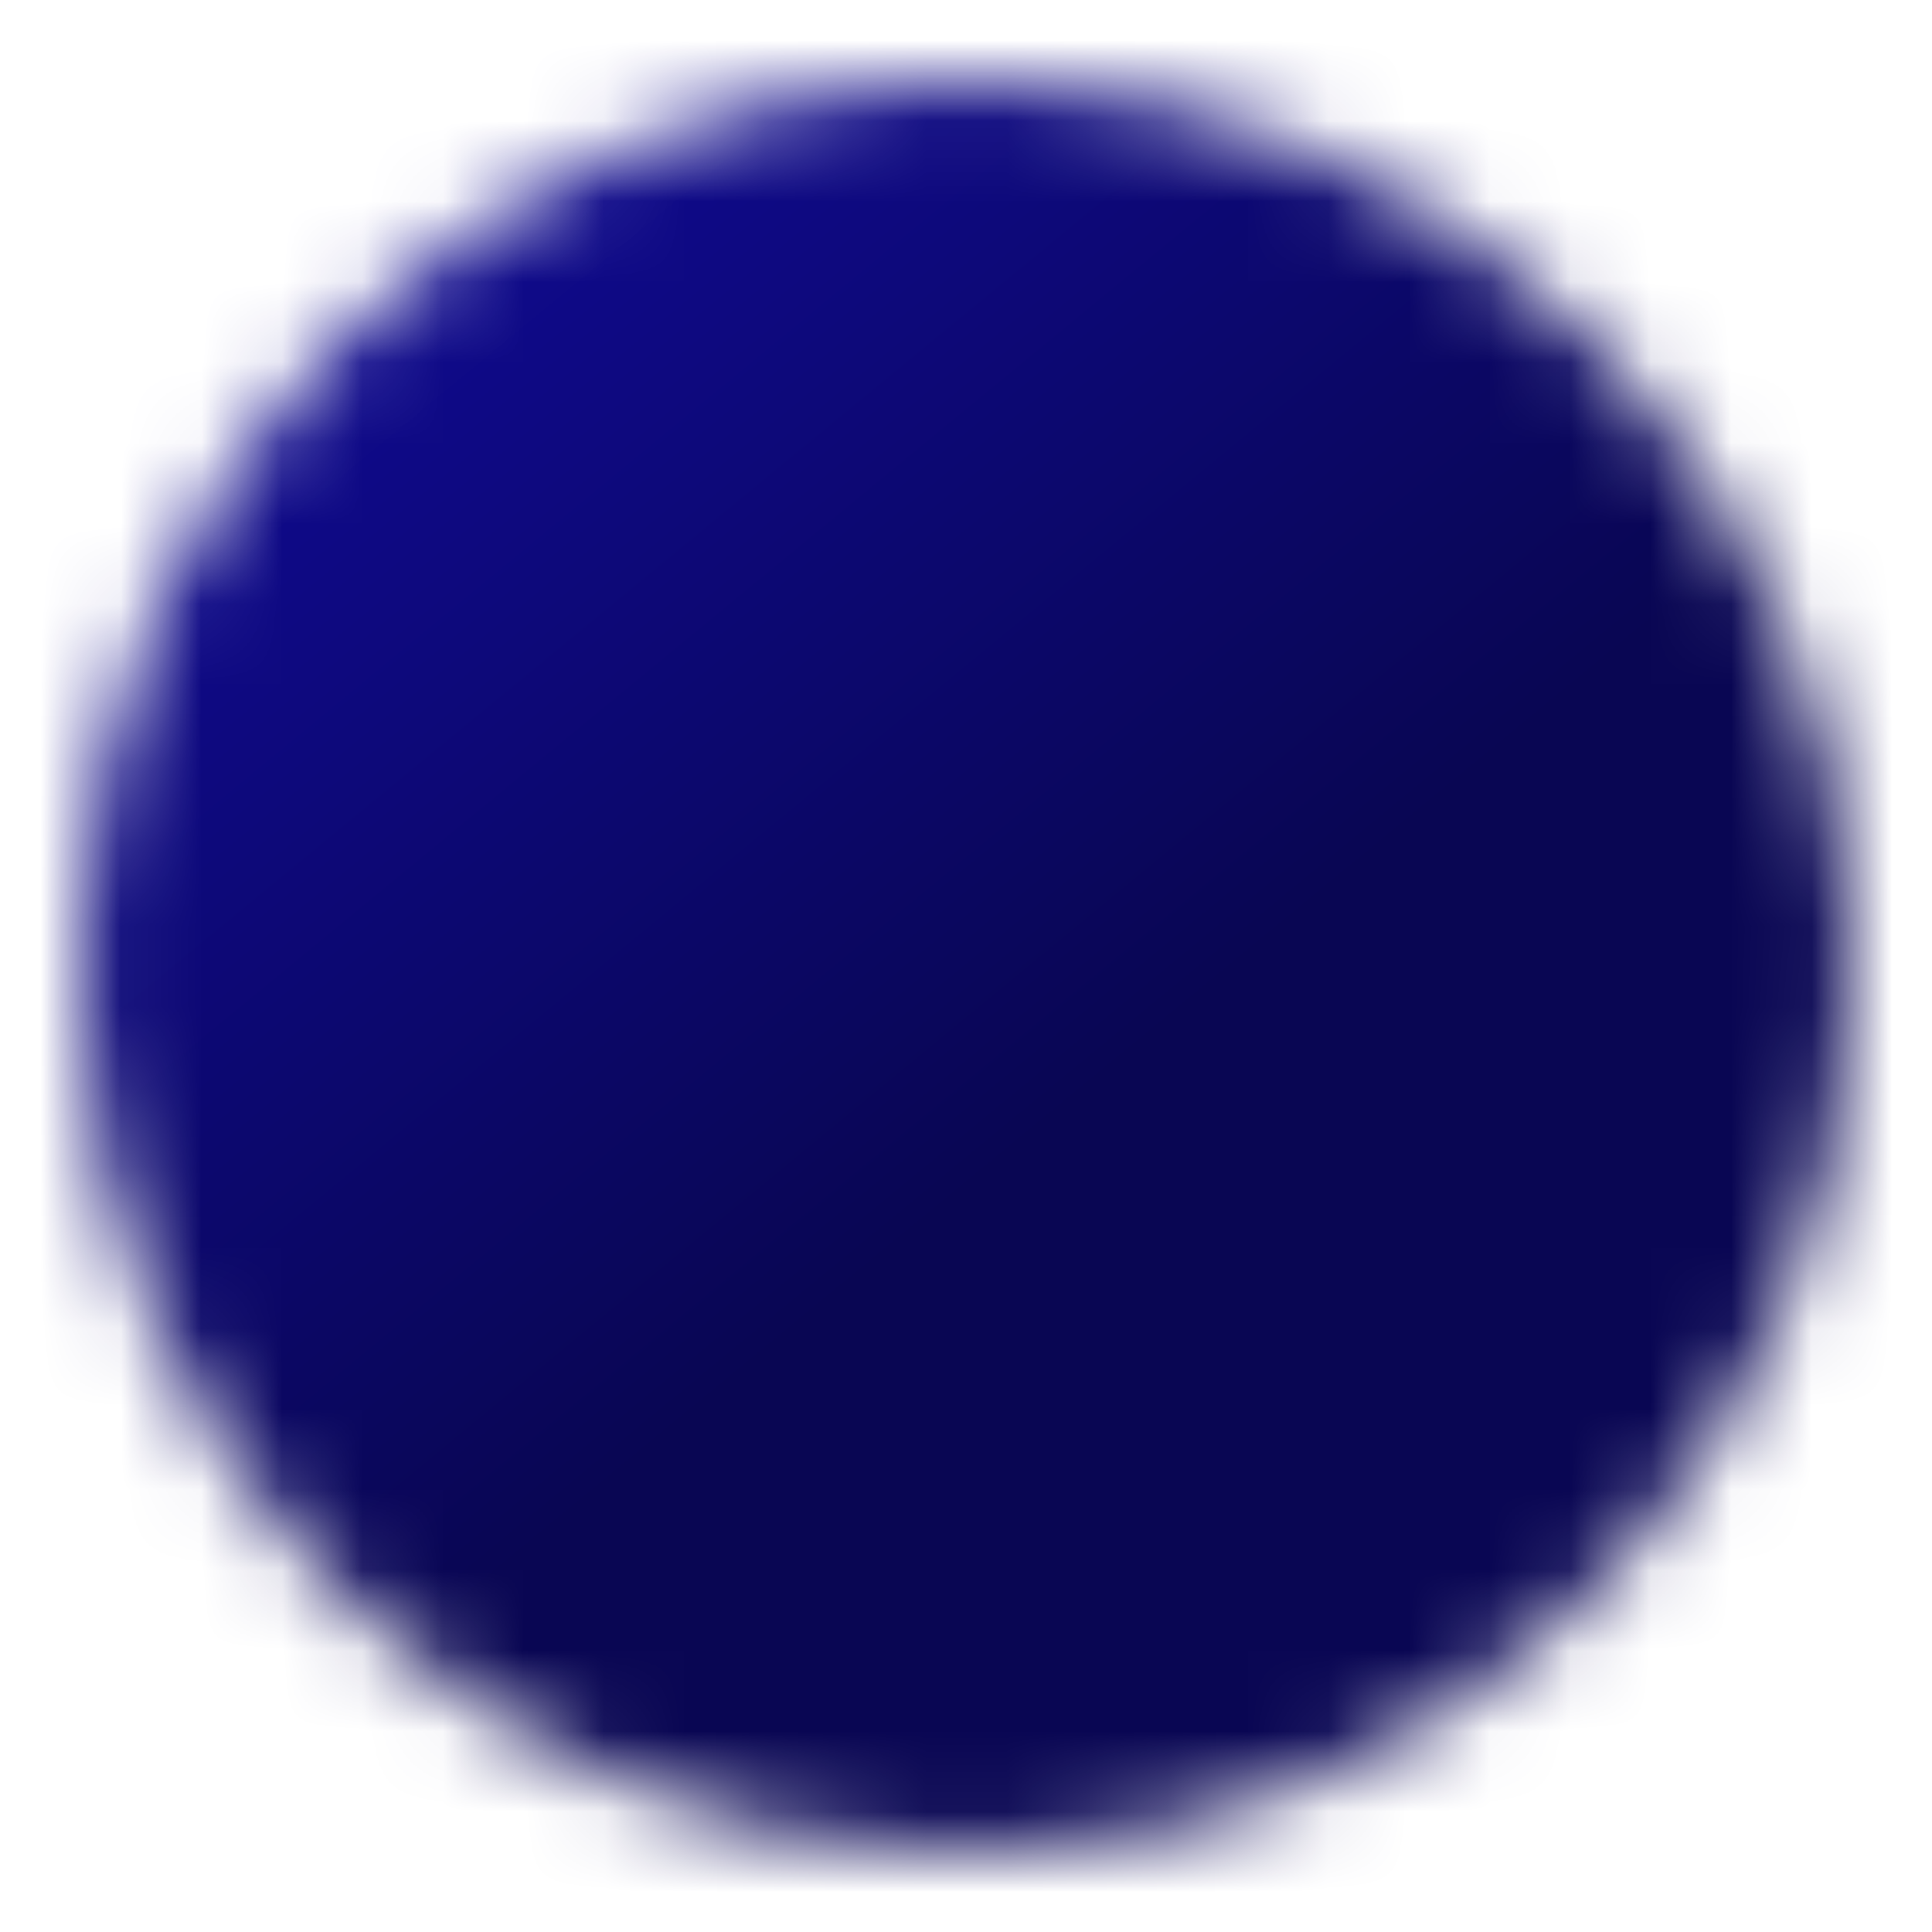 <svg width="24" height="24" viewBox="0 0 24 24" fill="none" xmlns="http://www.w3.org/2000/svg">
    <mask id="mask0_281_691" style="mask-type:luminance" maskUnits="userSpaceOnUse" x="1" y="1" width="22" height="22">
        <path d="M12 22C17.523 22 22 17.523 22 12C22 6.477 17.523 2 12 2C6.477 2 2 6.477 2 12C2 17.523 6.477 22 12 22Z" fill="#555555" stroke="white" stroke-width="2" stroke-linejoin="round"/>
        <path d="M12.004 6V12.005L16.244 16.245" stroke="white" stroke-width="2" stroke-linecap="round" stroke-linejoin="round"/>
    </mask>
    <g mask="url(#mask0_281_691)">
        <path d="M0 0H24V24H0V0Z" fill="url(#paint0_linear_281_691)"/>
    </g>
    <defs>
        <linearGradient id="paint0_linear_281_691" x1="12" y1="14.823" x2="-3.01" y2="-3.403" gradientUnits="userSpaceOnUse">
            <stop stop-color="#090653"/>
            <stop offset="1" stop-color="#140DB9"/>
        </linearGradient>
    </defs>
</svg>
